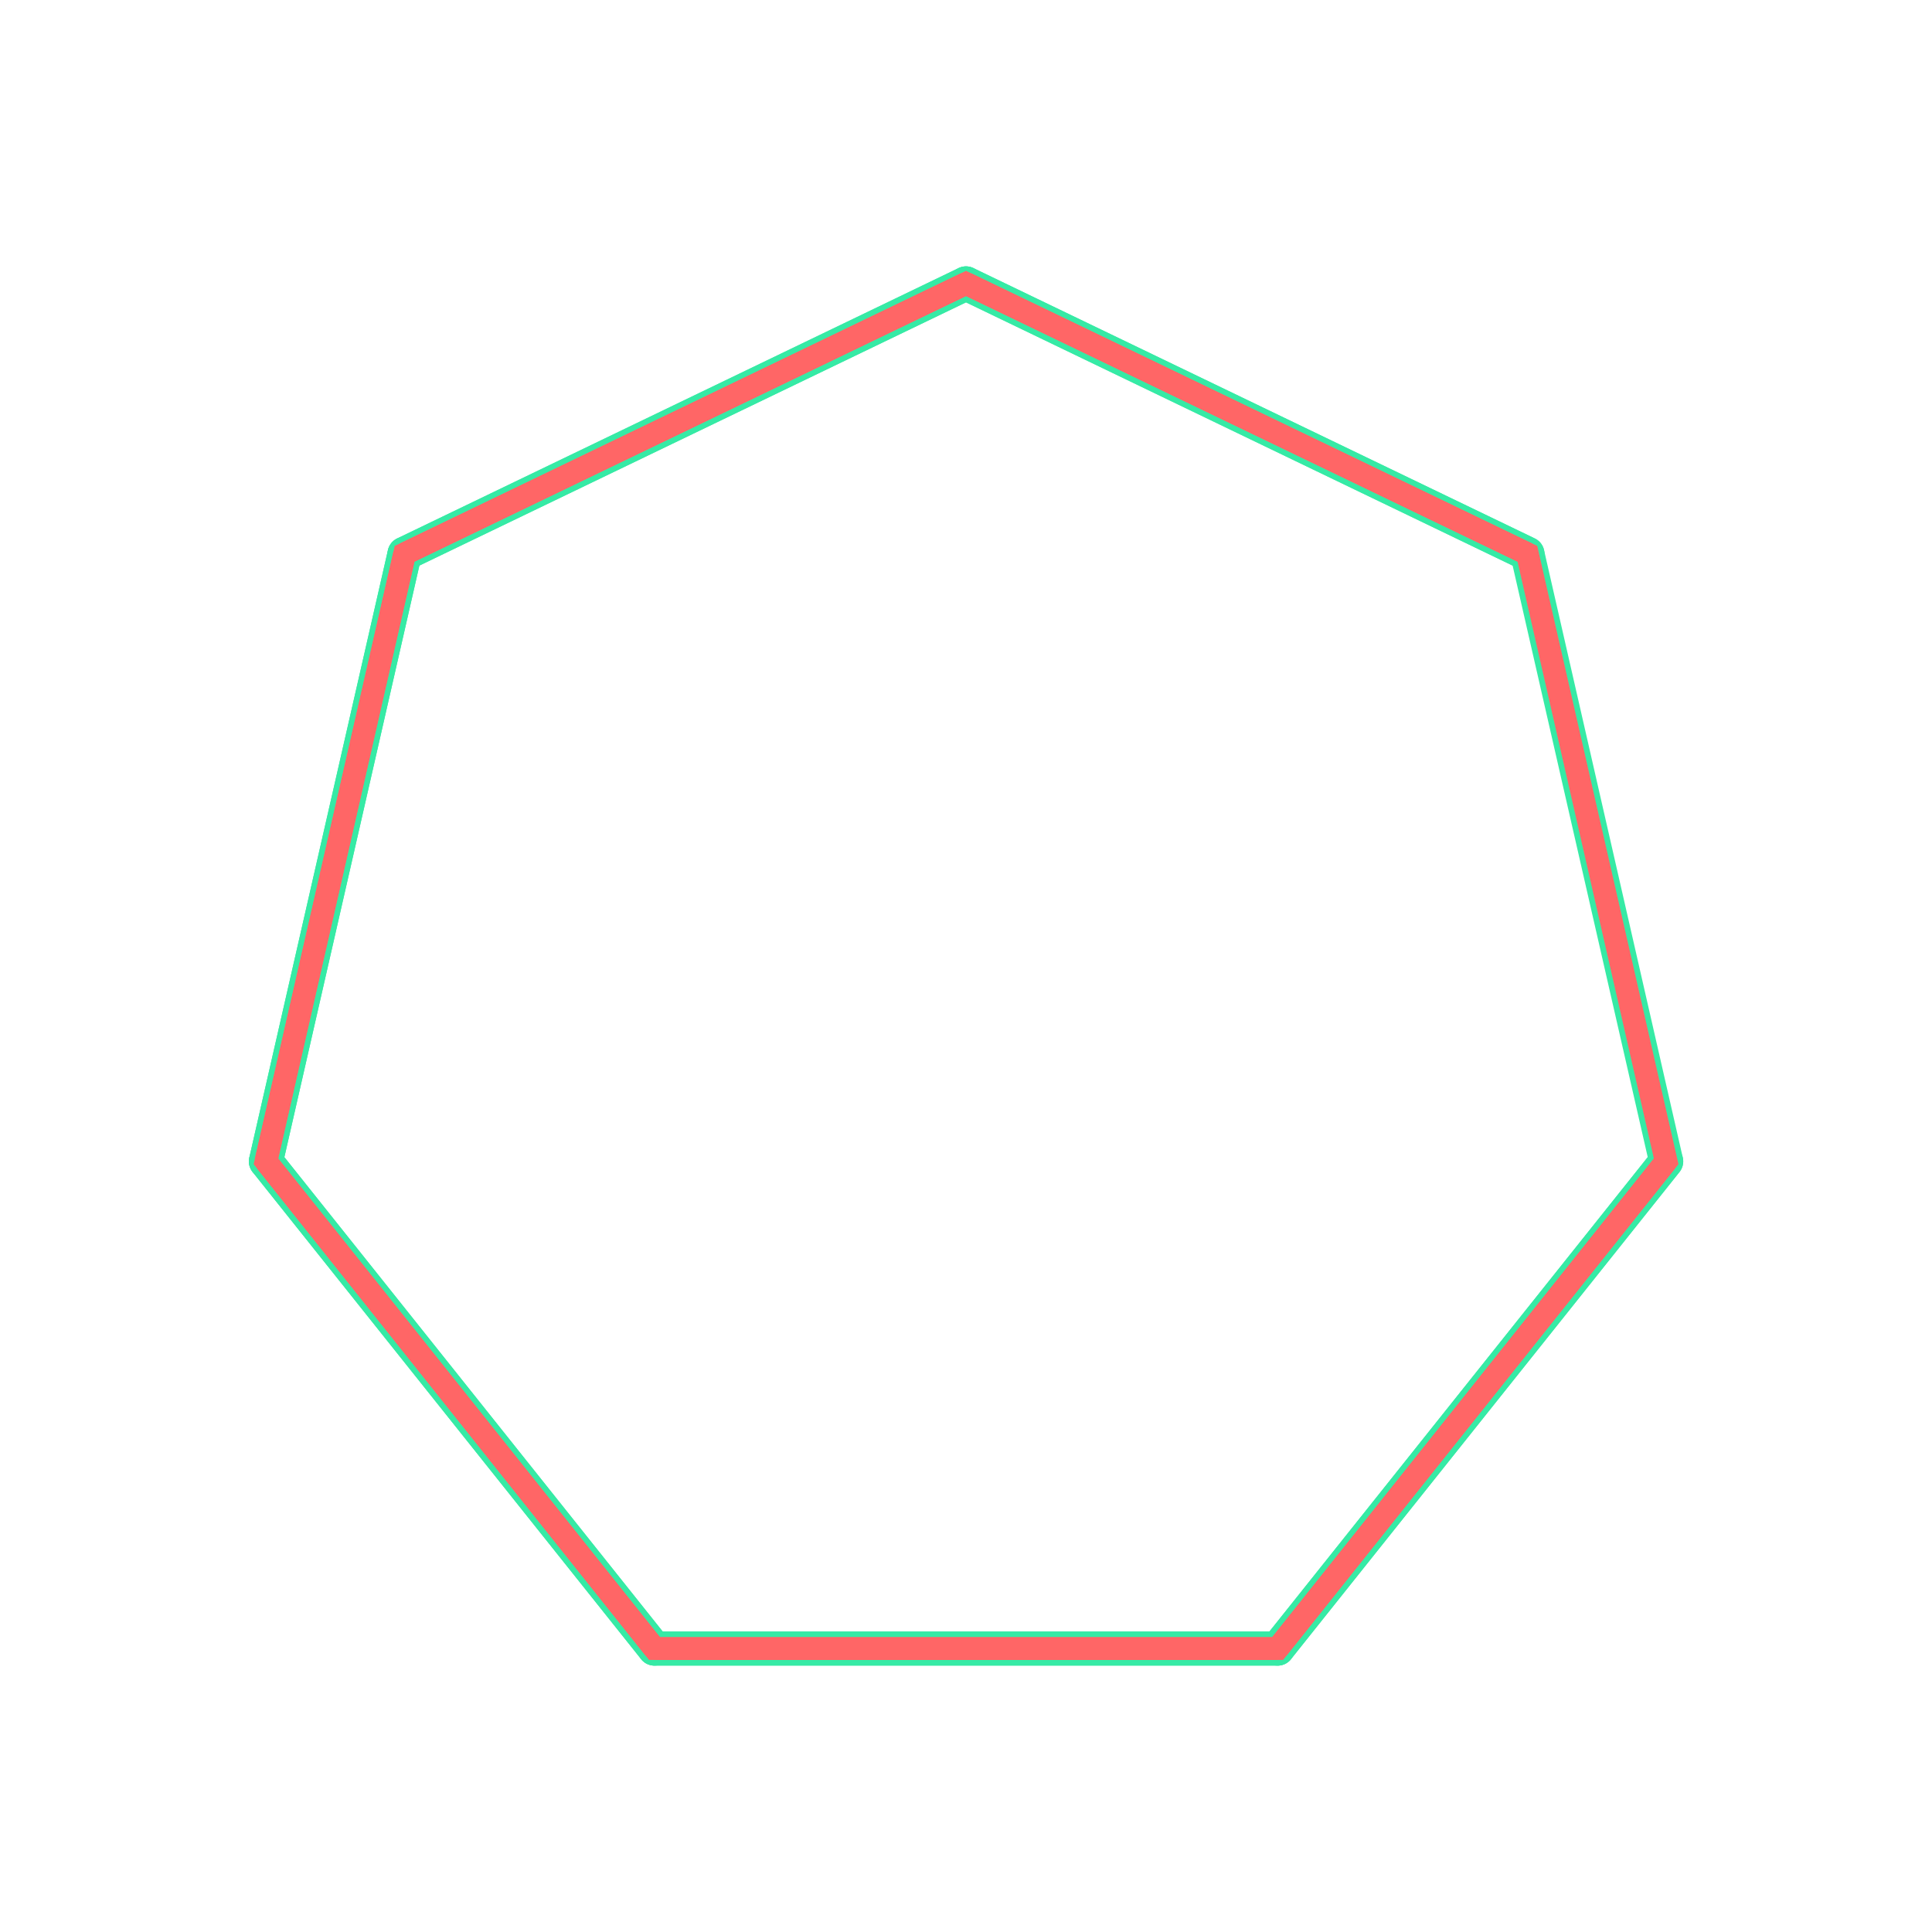 <svg id="_53" data-name="53" xmlns="http://www.w3.org/2000/svg" viewBox="0 0 170 170"><defs><style>.cls-1{opacity:0;}.cls-2{fill:#2580b2;}.cls-3,.cls-4,.cls-5{fill:none;}.cls-3{stroke:#930;}.cls-3,.cls-4{stroke-linecap:round;stroke-linejoin:round;}.cls-4{stroke:#36eaa5;stroke-width:3px;}.cls-5{stroke:#f66;stroke-miterlimit:10;stroke-width:2px;}</style></defs><title>53_tool1B</title><g id="transparent_bg" data-name="transparent bg" class="cls-1"><rect class="cls-2" width="170" height="170"/></g><g id="shape"><path class="cls-3" d="M57.59,145.06h54.83l34.19-42.87L134.4,48.73,85,24.94,35.6,48.73,23.4,102.19Z"/><path class="cls-3" d="M57.59,145.06h54.83"/><path class="cls-3" d="M112.42,145.06l34.19-42.87"/><path class="cls-3" d="M134.4,48.73L85,24.94"/><path class="cls-3" d="M85,24.94L35.6,48.73"/><path class="cls-3" d="M35.6,48.73L23.4,102.19"/><path class="cls-3" d="M23.4,102.19l34.19,42.87"/><path class="cls-4" d="M57.59,145.06h54.83l34.19-42.87L134.4,48.73,85,24.94,35.6,48.73,23.4,102.19Z"/><path class="cls-4" d="M57.59,145.06h54.83"/><path class="cls-4" d="M112.42,145.06l34.19-42.87"/><path class="cls-4" d="M134.4,48.73L85,24.94"/><path class="cls-4" d="M85,24.94L35.6,48.73"/><path class="cls-4" d="M35.6,48.73L23.4,102.19"/><path class="cls-4" d="M23.4,102.19l34.19,42.87"/></g><g id="tool1B"><path class="cls-3" d="M57.59,145.06h54.83l34.19-42.87L134.4,48.73,85,24.94,35.6,48.73,23.4,102.19Z"/><path class="cls-3" d="M57.59,145.06h54.83"/><path class="cls-3" d="M112.42,145.06l34.19-42.87"/><path class="cls-3" d="M134.4,48.73L85,24.94"/><path class="cls-3" d="M85,24.94L35.6,48.73"/><path class="cls-3" d="M35.6,48.73L23.4,102.19"/><path class="cls-3" d="M23.4,102.19l34.19,42.87"/><path class="cls-5" d="M57.59,145.06h54.83l34.19-42.87L134.4,48.73,85,24.94,35.6,48.73,23.4,102.19Z"/><path class="cls-5" d="M57.59,145.06h54.83"/><path class="cls-5" d="M112.42,145.06l34.19-42.87"/><path class="cls-5" d="M134.4,48.73L85,24.94"/><path class="cls-5" d="M85,24.94L35.6,48.73"/><path class="cls-5" d="M35.6,48.73L23.4,102.19"/><path class="cls-5" d="M23.4,102.19l34.19,42.87"/></g></svg>
